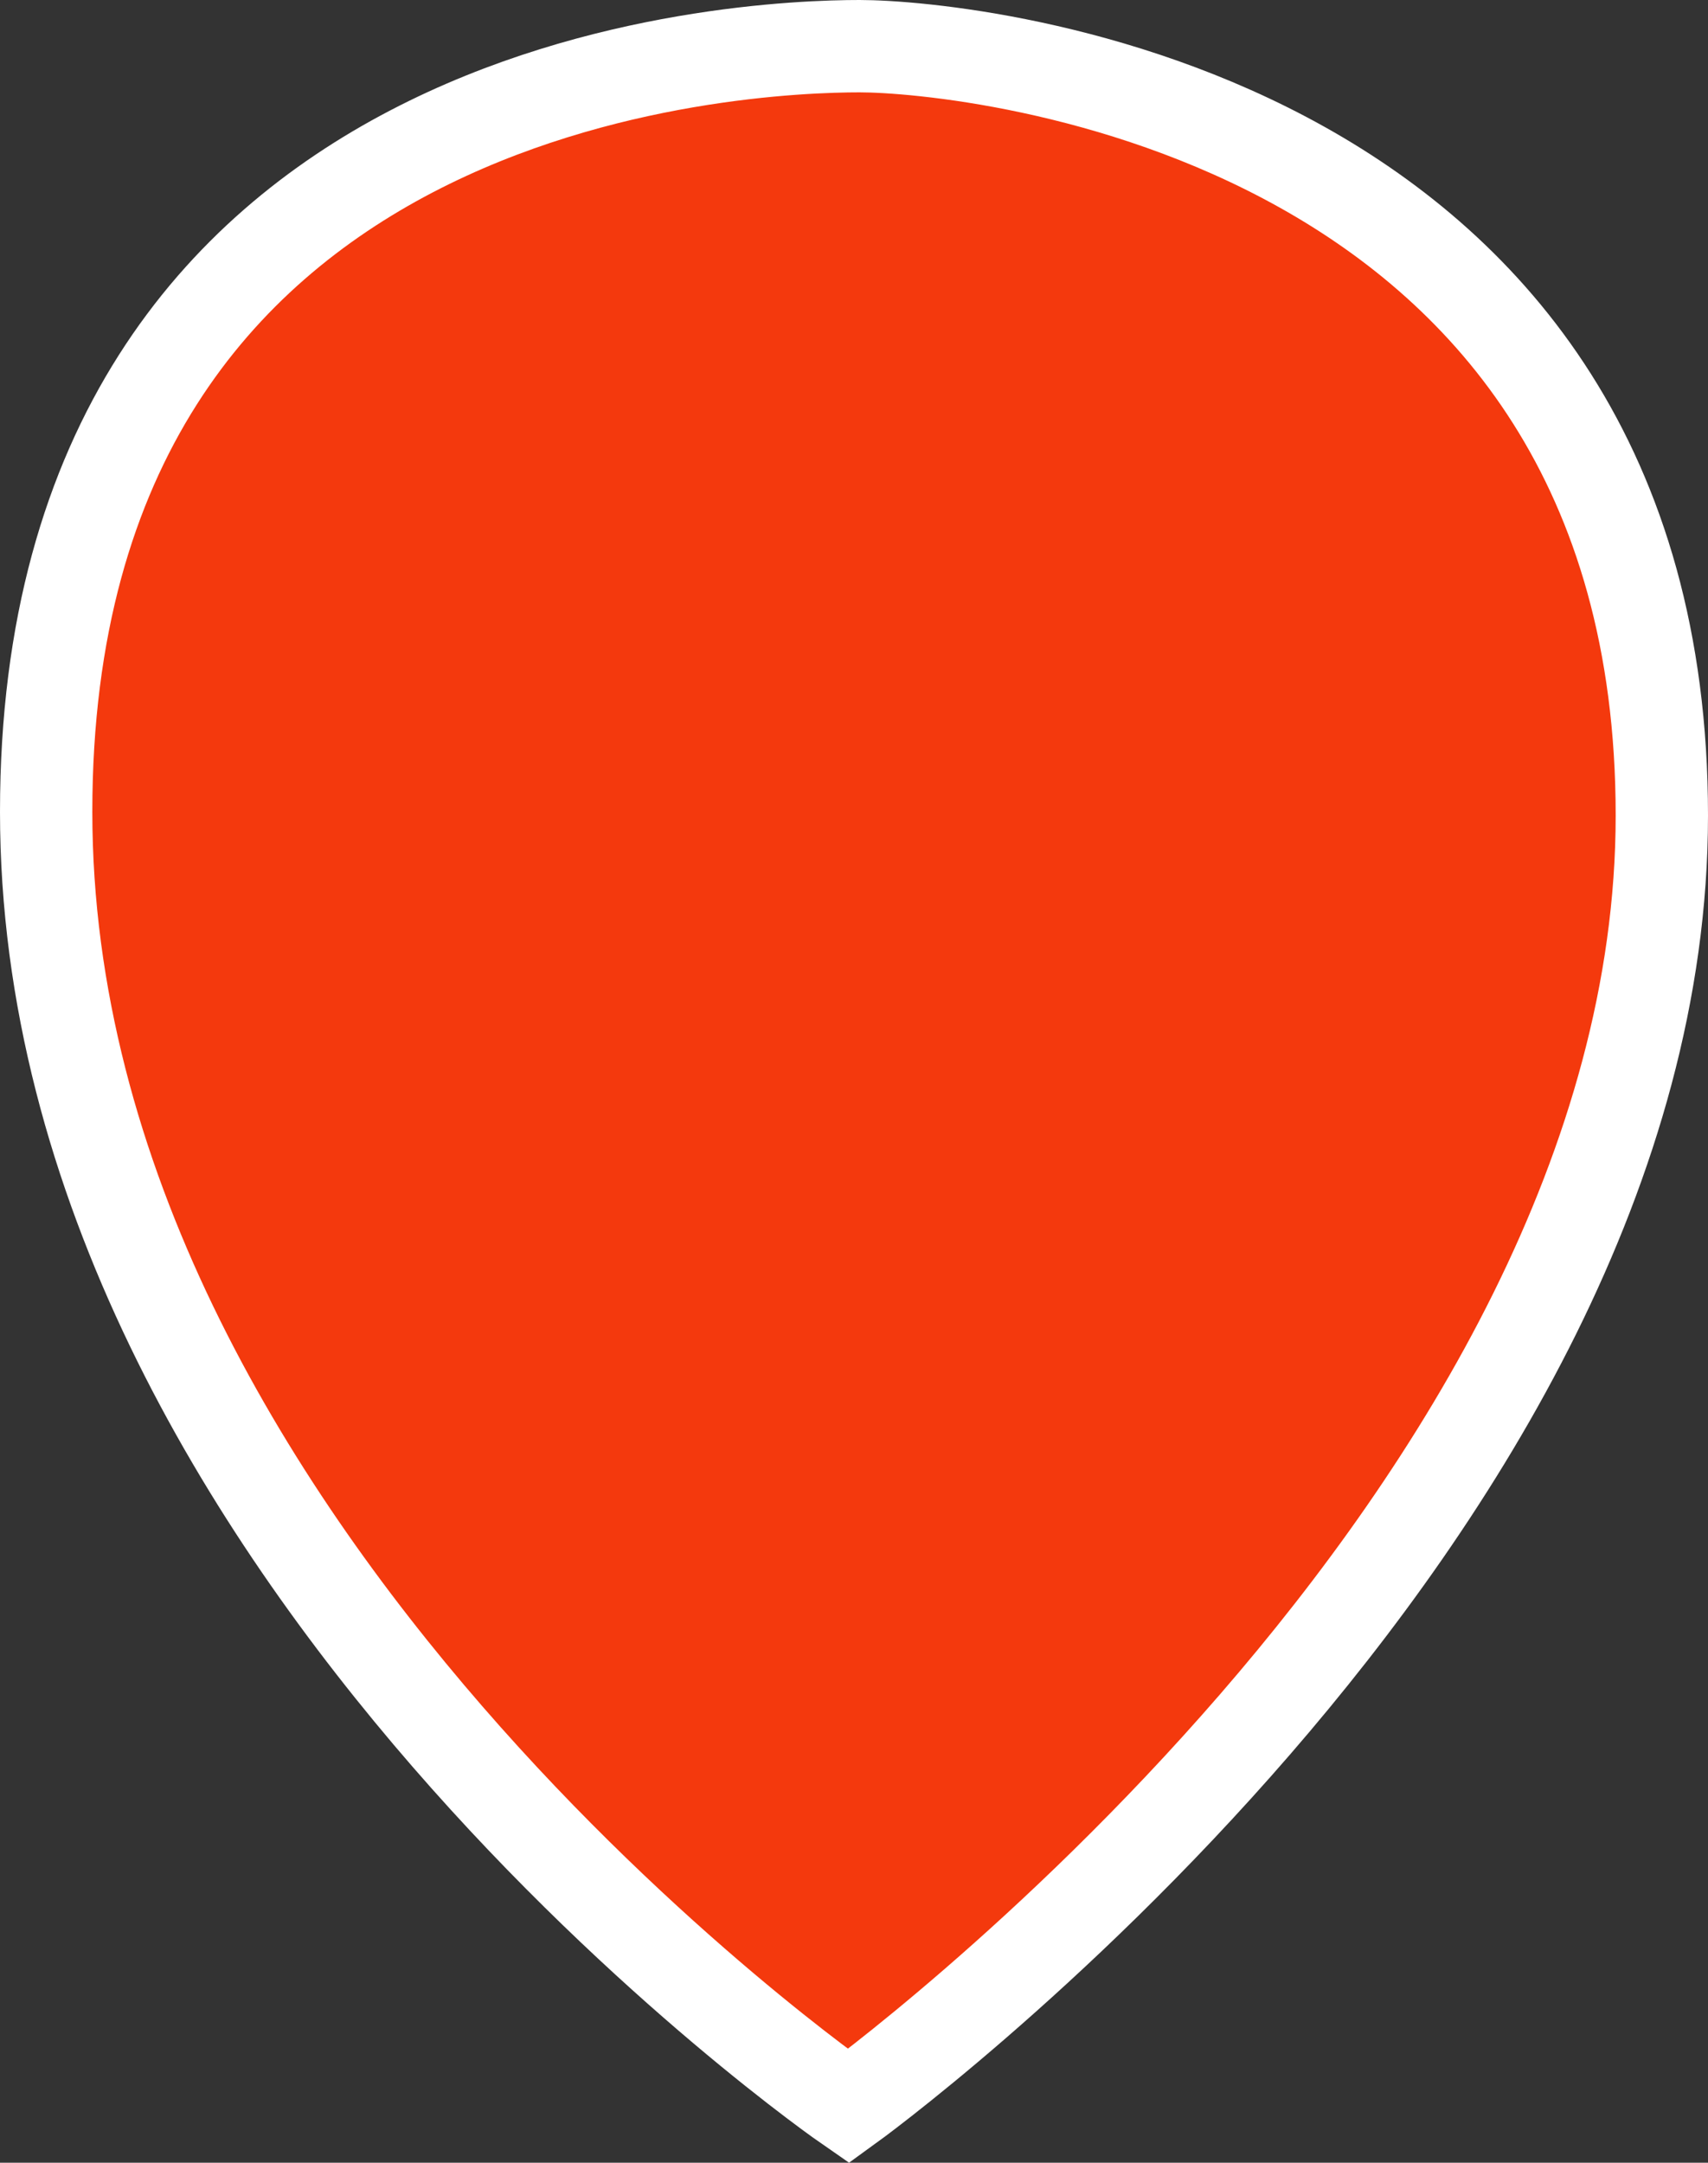 <svg xmlns="http://www.w3.org/2000/svg" viewBox="1818 -1715.911 37 46.836"><rect x="1818" y="-1715.911" width="37" height="46.836" fill="#333333" stroke="none"/><defs><style>.a{fill:#f4390d;stroke:#fff;stroke-width:2px;}</style></defs><path class="a" d="M17.38,44.611S0,32.6,0,16.579,15.217,0,17.62,0,35,1.442,35,16.659,17.38,44.611,17.38,44.611Z" transform="translate(1819 -1714.911)"/></svg>